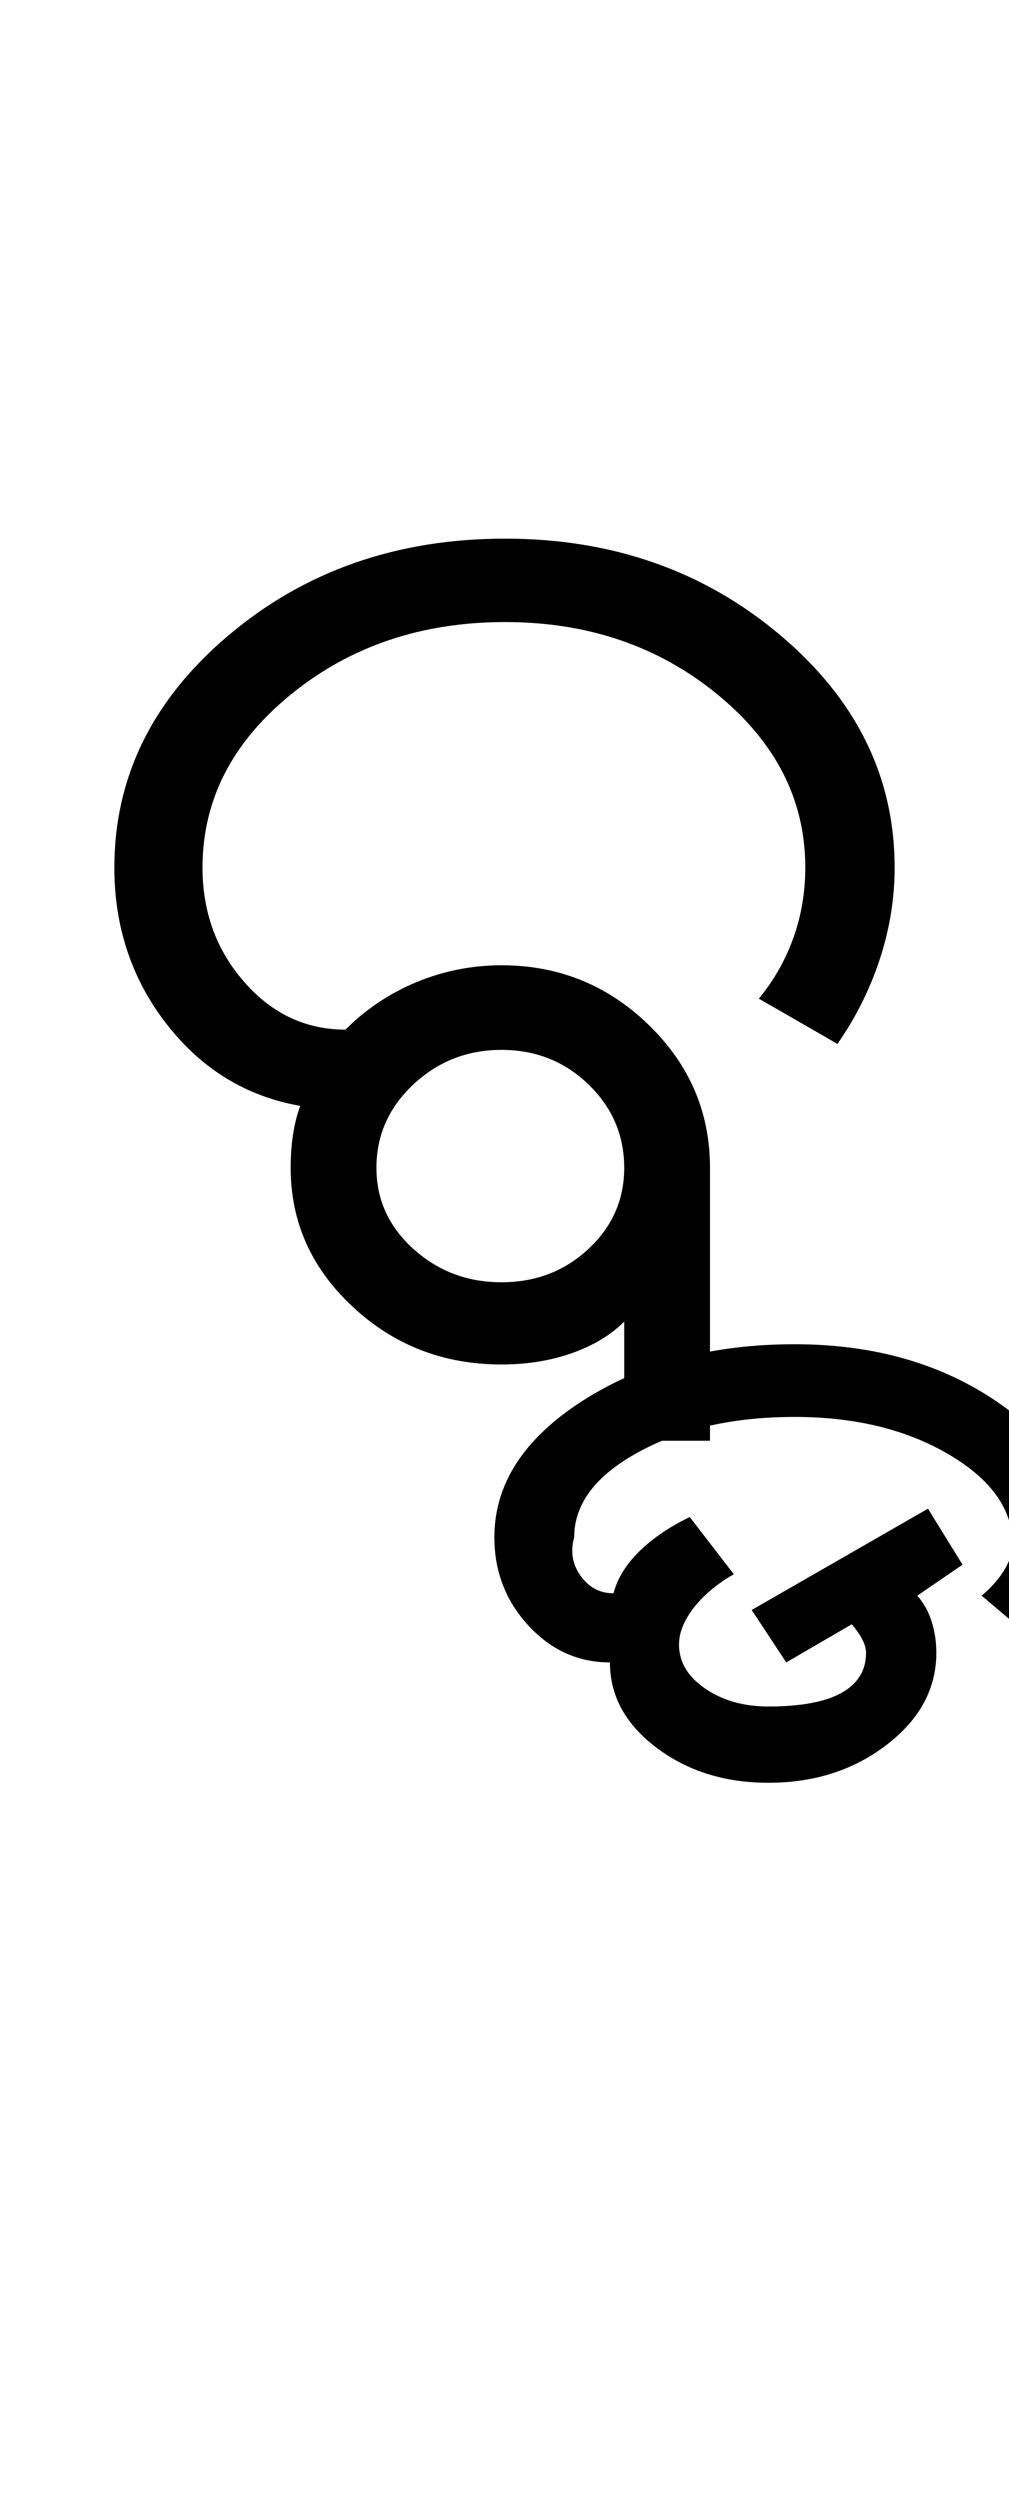 <?xml version="1.0" encoding="UTF-8"?>
<svg xmlns="http://www.w3.org/2000/svg" xmlns:xlink="http://www.w3.org/1999/xlink" width="211.75pt" height="524.5pt" viewBox="0 0 211.75 524.5" version="1.1">
<defs>
<g>
<symbol overflow="visible" id="glyph0-0">
<path style="stroke:none;" d="M 8.5 0 L 8.5 -170.5 L 76.5 -170.5 L 76.5 0 Z M 17 -8.5 L 68 -8.5 L 68 -162 L 17 -162 Z M 17 -8.5 "/>
</symbol>
<symbol overflow="visible" id="glyph0-1">
<path style="stroke:none;" d="M 115 0 L 115 -25 C 112.164 -22.164 108.5 -19.957 104 -18.375 C 99.5 -16.789 94.582 -16 89.25 -16 C 77.082 -16 66.664 -20.039 58 -28.125 C 49.332 -36.207 45 -45.914 45 -57.25 C 45 -59.75 45.164 -62.082 45.5 -64.25 C 45.832 -66.414 46.332 -68.414 47 -70.25 C 35.664 -72.25 26.332 -77.957 19 -87.375 C 11.664 -96.789 8 -107.75 8 -120.25 C 8 -139.25 16 -155.5 32 -169 C 48 -182.5 67.332 -189.25 90 -189.25 C 112.5 -189.25 131.75 -182.5 147.75 -169 C 163.75 -155.5 171.75 -139.25 171.75 -120.25 C 171.75 -113.75 170.707 -107.332 168.625 -101 C 166.539 -94.664 163.582 -88.75 159.75 -83.25 L 143.25 -92.75 C 146.414 -96.582 148.832 -100.832 150.5 -105.5 C 152.164 -110.164 153 -115.082 153 -120.25 C 153 -134.414 146.832 -146.539 134.5 -156.625 C 122.164 -166.707 107.332 -171.75 90 -171.75 C 72.5 -171.75 57.539 -166.707 45.125 -156.625 C 32.707 -146.539 26.5 -134.414 26.5 -120.25 C 26.5 -110.914 29.414 -102.914 35.25 -96.25 C 41.082 -89.582 48.164 -86.25 56.5 -86.25 C 60.832 -90.582 65.832 -93.914 71.5 -96.25 C 77.164 -98.582 83.082 -99.75 89.25 -99.75 C 101.25 -99.75 111.539 -95.582 120.125 -87.25 C 128.707 -78.914 133 -68.914 133 -57.25 L 133 0 Z M 89.25 -33.25 C 96.414 -33.25 102.5 -35.582 107.5 -40.25 C 112.5 -44.914 115 -50.582 115 -57.25 C 115 -64.082 112.5 -69.914 107.5 -74.75 C 102.5 -79.582 96.414 -82 89.25 -82 C 82.082 -82 75.914 -79.582 70.75 -74.75 C 65.582 -69.914 63 -64.082 63 -57.25 C 63 -50.582 65.582 -44.914 70.75 -40.25 C 75.914 -35.582 82.082 -33.25 89.25 -33.25 Z M 89.25 -33.25 "/>
</symbol>
<symbol overflow="visible" id="glyph0-2">
<path style="stroke:none;" d="M -34.5 71.75 C -43.664 71.75 -51.5 69.289 -58 64.375 C -64.5 59.457 -67.75 53.5 -67.75 46.5 C -74.414 46.5 -80.125 43.914 -84.875 38.75 C -89.625 33.582 -92 27.414 -92 20.25 C -92 9.082 -85.832 -0.457 -73.5 -8.375 C -61.164 -16.289 -46.332 -20.25 -29 -20.25 C -12.332 -20.25 1.914 -16.164 13.75 -8 C 25.582 0.164 31.5 10.082 31.5 21.75 C 31.5 25.914 30.625 29.789 28.875 33.375 C 27.125 36.957 24.664 39.832 21.5 42 L 10.25 32.5 C 12.25 30.832 13.832 29.039 15 27.125 C 16.164 25.207 16.75 23.414 16.75 21.75 C 16.75 14.414 12.289 8.125 3.375 2.875 C -5.539 -2.375 -16.332 -5 -29 -5 C -41.832 -5 -52.75 -2.539 -61.75 2.375 C -70.75 7.289 -75.25 13.25 -75.25 20.25 C -76.082 23.25 -75.625 25.957 -73.875 28.375 C -72.125 30.789 -69.832 32 -67 32 C -66.164 28.832 -64.332 25.875 -61.5 23.125 C -58.664 20.375 -55.164 18 -51 16 L -41.75 28 C -45.25 30 -48.039 32.332 -50.125 35 C -52.207 37.664 -53.25 40.25 -53.25 42.75 C -53.25 46.414 -51.414 49.5 -47.75 52 C -44.082 54.5 -39.664 55.75 -34.5 55.75 C -27.664 55.75 -22.539 54.789 -19.125 52.875 C -15.707 50.957 -14 48.164 -14 44.5 C -14 43.664 -14.25 42.75 -14.75 41.75 C -15.25 40.75 -16 39.664 -17 38.5 L -30.75 46.5 L -38 35.5 L -1 14.25 L 6.25 26 L -3.25 32.5 C -1.914 34 -0.914 35.789 -0.25 37.875 C 0.414 39.957 0.75 42.164 0.75 44.5 C 0.75 52 -2.707 58.414 -9.625 63.75 C -16.539 69.082 -24.832 71.75 -34.5 71.75 Z M -34.5 71.75 "/>
</symbol>
</g>
</defs>
<g id="surface1">
<rect x="0" y="0" width="211.75" height="524.5" style="fill:rgb(100%,100%,100%);fill-opacity:1;stroke:none;"/>
<g style="fill:rgb(0%,0%,0%);fill-opacity:1;">
  <use xlink:href="#glyph0-1" x="16" y="302.25"/>
  <use xlink:href="#glyph0-2" x="195.75" y="302.25"/>
</g>
</g>
</svg>
